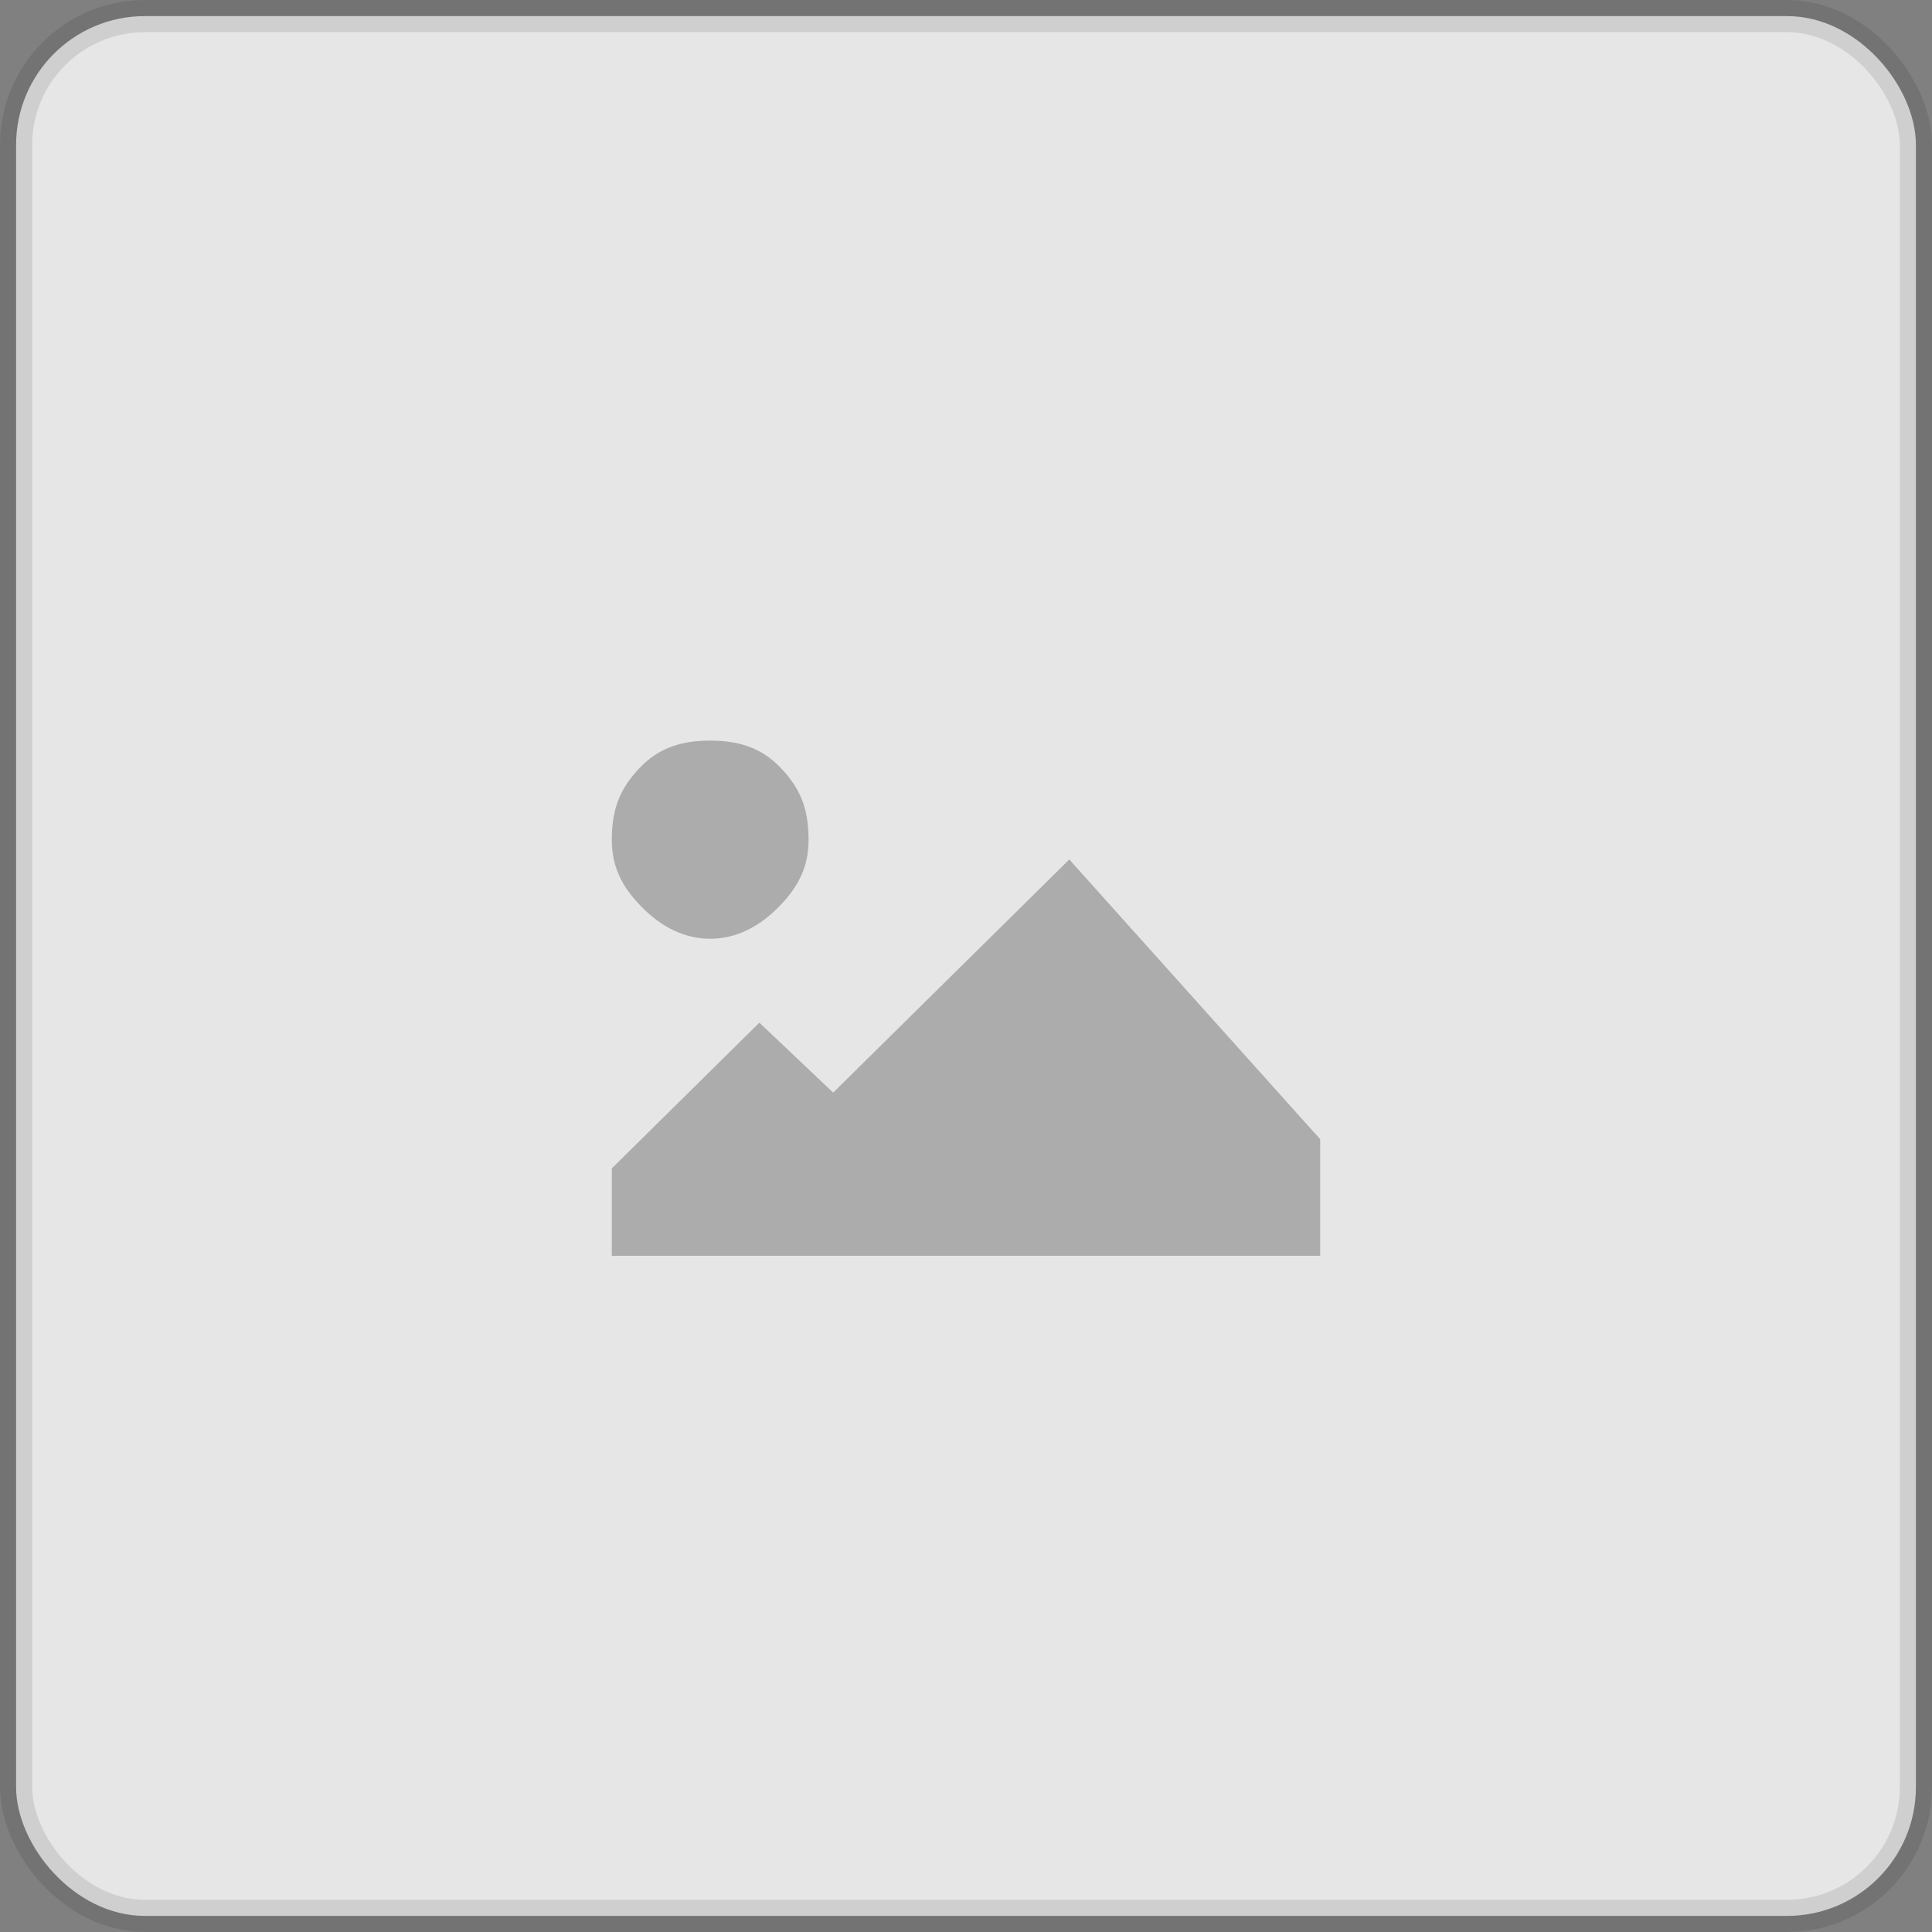 <?xml version="1.0" encoding="UTF-8"?>
<svg width="60px" height="60px" viewBox="0 0 60 60" version="1.1" xmlns="http://www.w3.org/2000/svg" xmlns:xlink="http://www.w3.org/1999/xlink">
    <rect x="0" y="0" width="60" height="60" fill="#808080" stroke="none"/>
    <!-- Generator: Sketch 58 (84663) - https://sketch.com -->
    <title>编组 4</title>
    <desc>Created with Sketch.</desc>
    <g id="浅" stroke="none" stroke-width="1" fill="none" fill-rule="evenodd">
        <g id="编组-4" transform="translate(1, 1)">
            <rect id="Rectangle-90" stroke-opacity="0.1" stroke="#000000" fill-opacity="0.8" fill="#FFFFFF" x="-0.5" y="-0.5" width="59" height="59" rx="4"></rect>
            <path d="M21.056,22 C20.207,22 19.485,22.205 18.891,22.821 C18.297,23.436 18,24.051 18,25.077 C18,25.897 18.297,26.513 18.891,27.128 C19.485,27.744 20.207,28.154 21.056,28.154 C21.904,28.154 22.626,27.744 23.22,27.128 C23.814,26.513 24.111,25.897 24.111,25.077 C24.111,24.051 23.814,23.436 23.22,22.821 C22.626,22.205 21.904,22 21.056,22 Z M32.208,25.692 L24.875,32.932 L22.583,30.76 L18,35.285 L18,38 L40,38 L40,34.38 L32.208,25.692 Z" id="形状备份-2" fill-opacity="0.25" fill="#000000" fill-rule="nonzero"></path>
        </g>
    </g>
</svg>